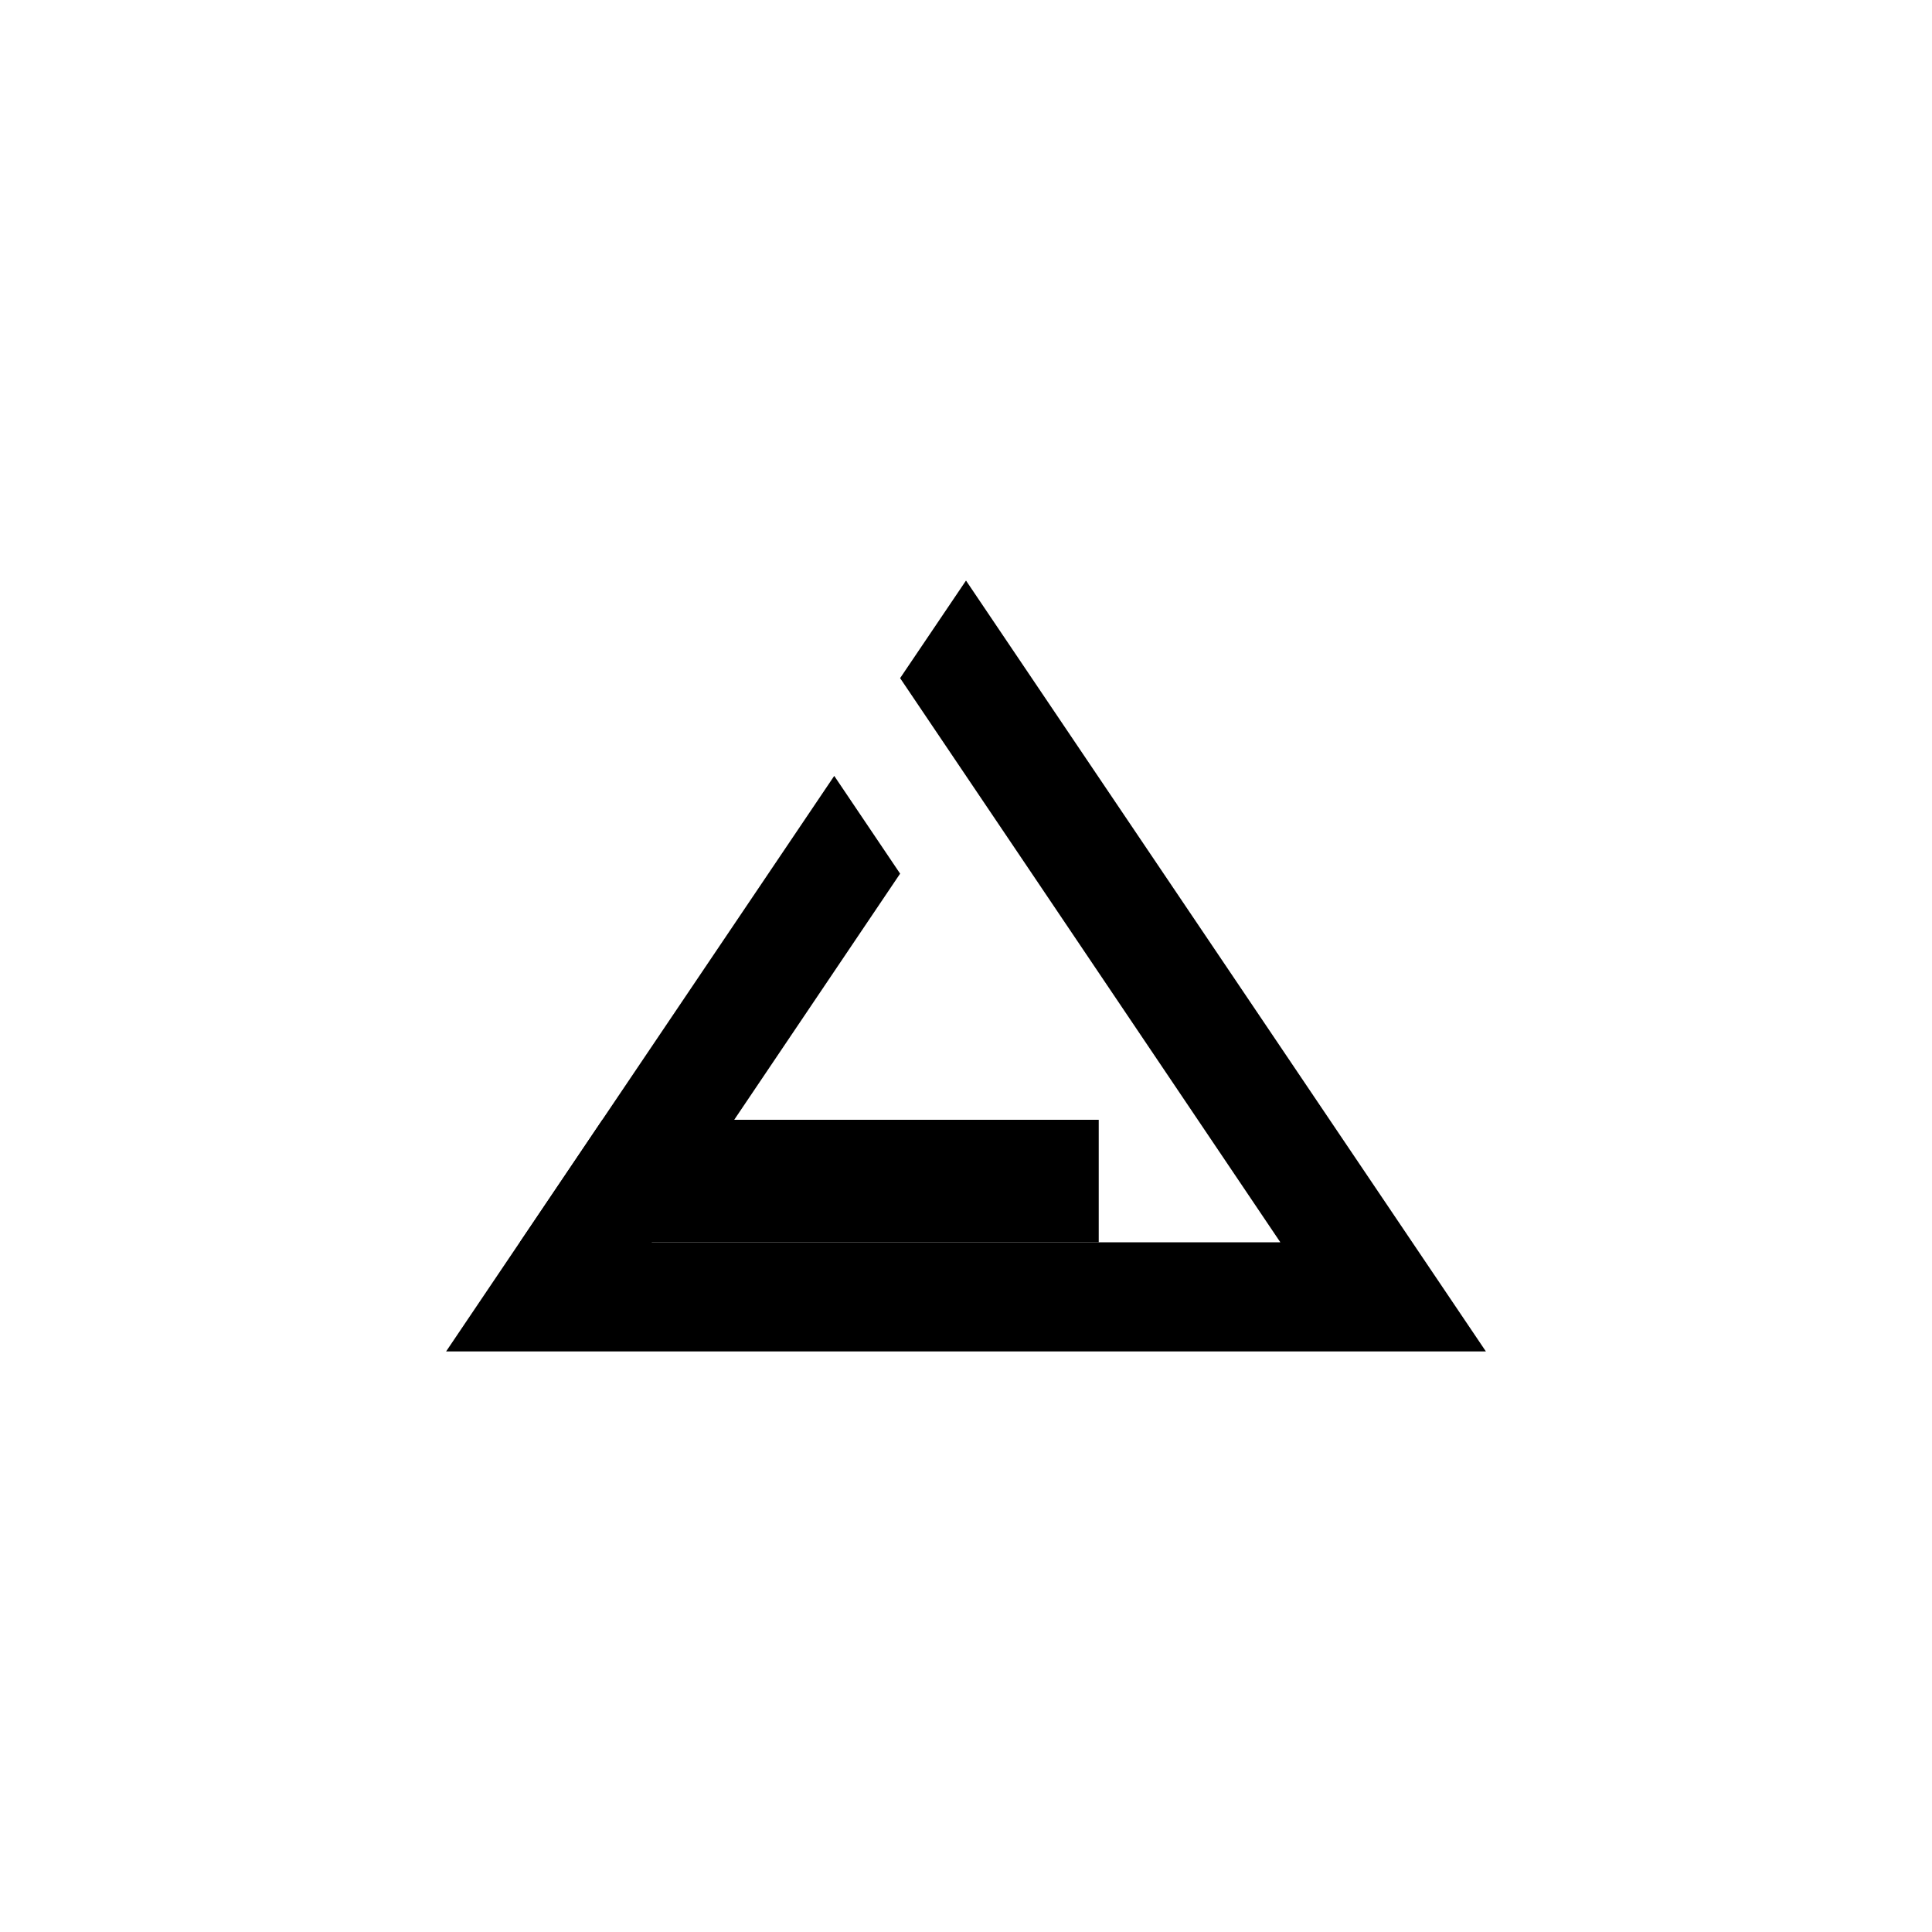 <svg id="图层_1" data-name="图层 1" xmlns="http://www.w3.org/2000/svg" viewBox="0 0 100 100"><title>logohunt03</title><polygon points="50 30.05 46.59 35.1 53.07 44.71 53.07 44.71 66.27 64.3 33.73 64.3 46.59 45.22 43.18 40.16 23.09 69.95 76.91 69.95 50 30.05"/><polygon points="26.91 64.3 56.87 64.3 56.87 57.96 31.18 57.96 26.91 64.3"/></svg>